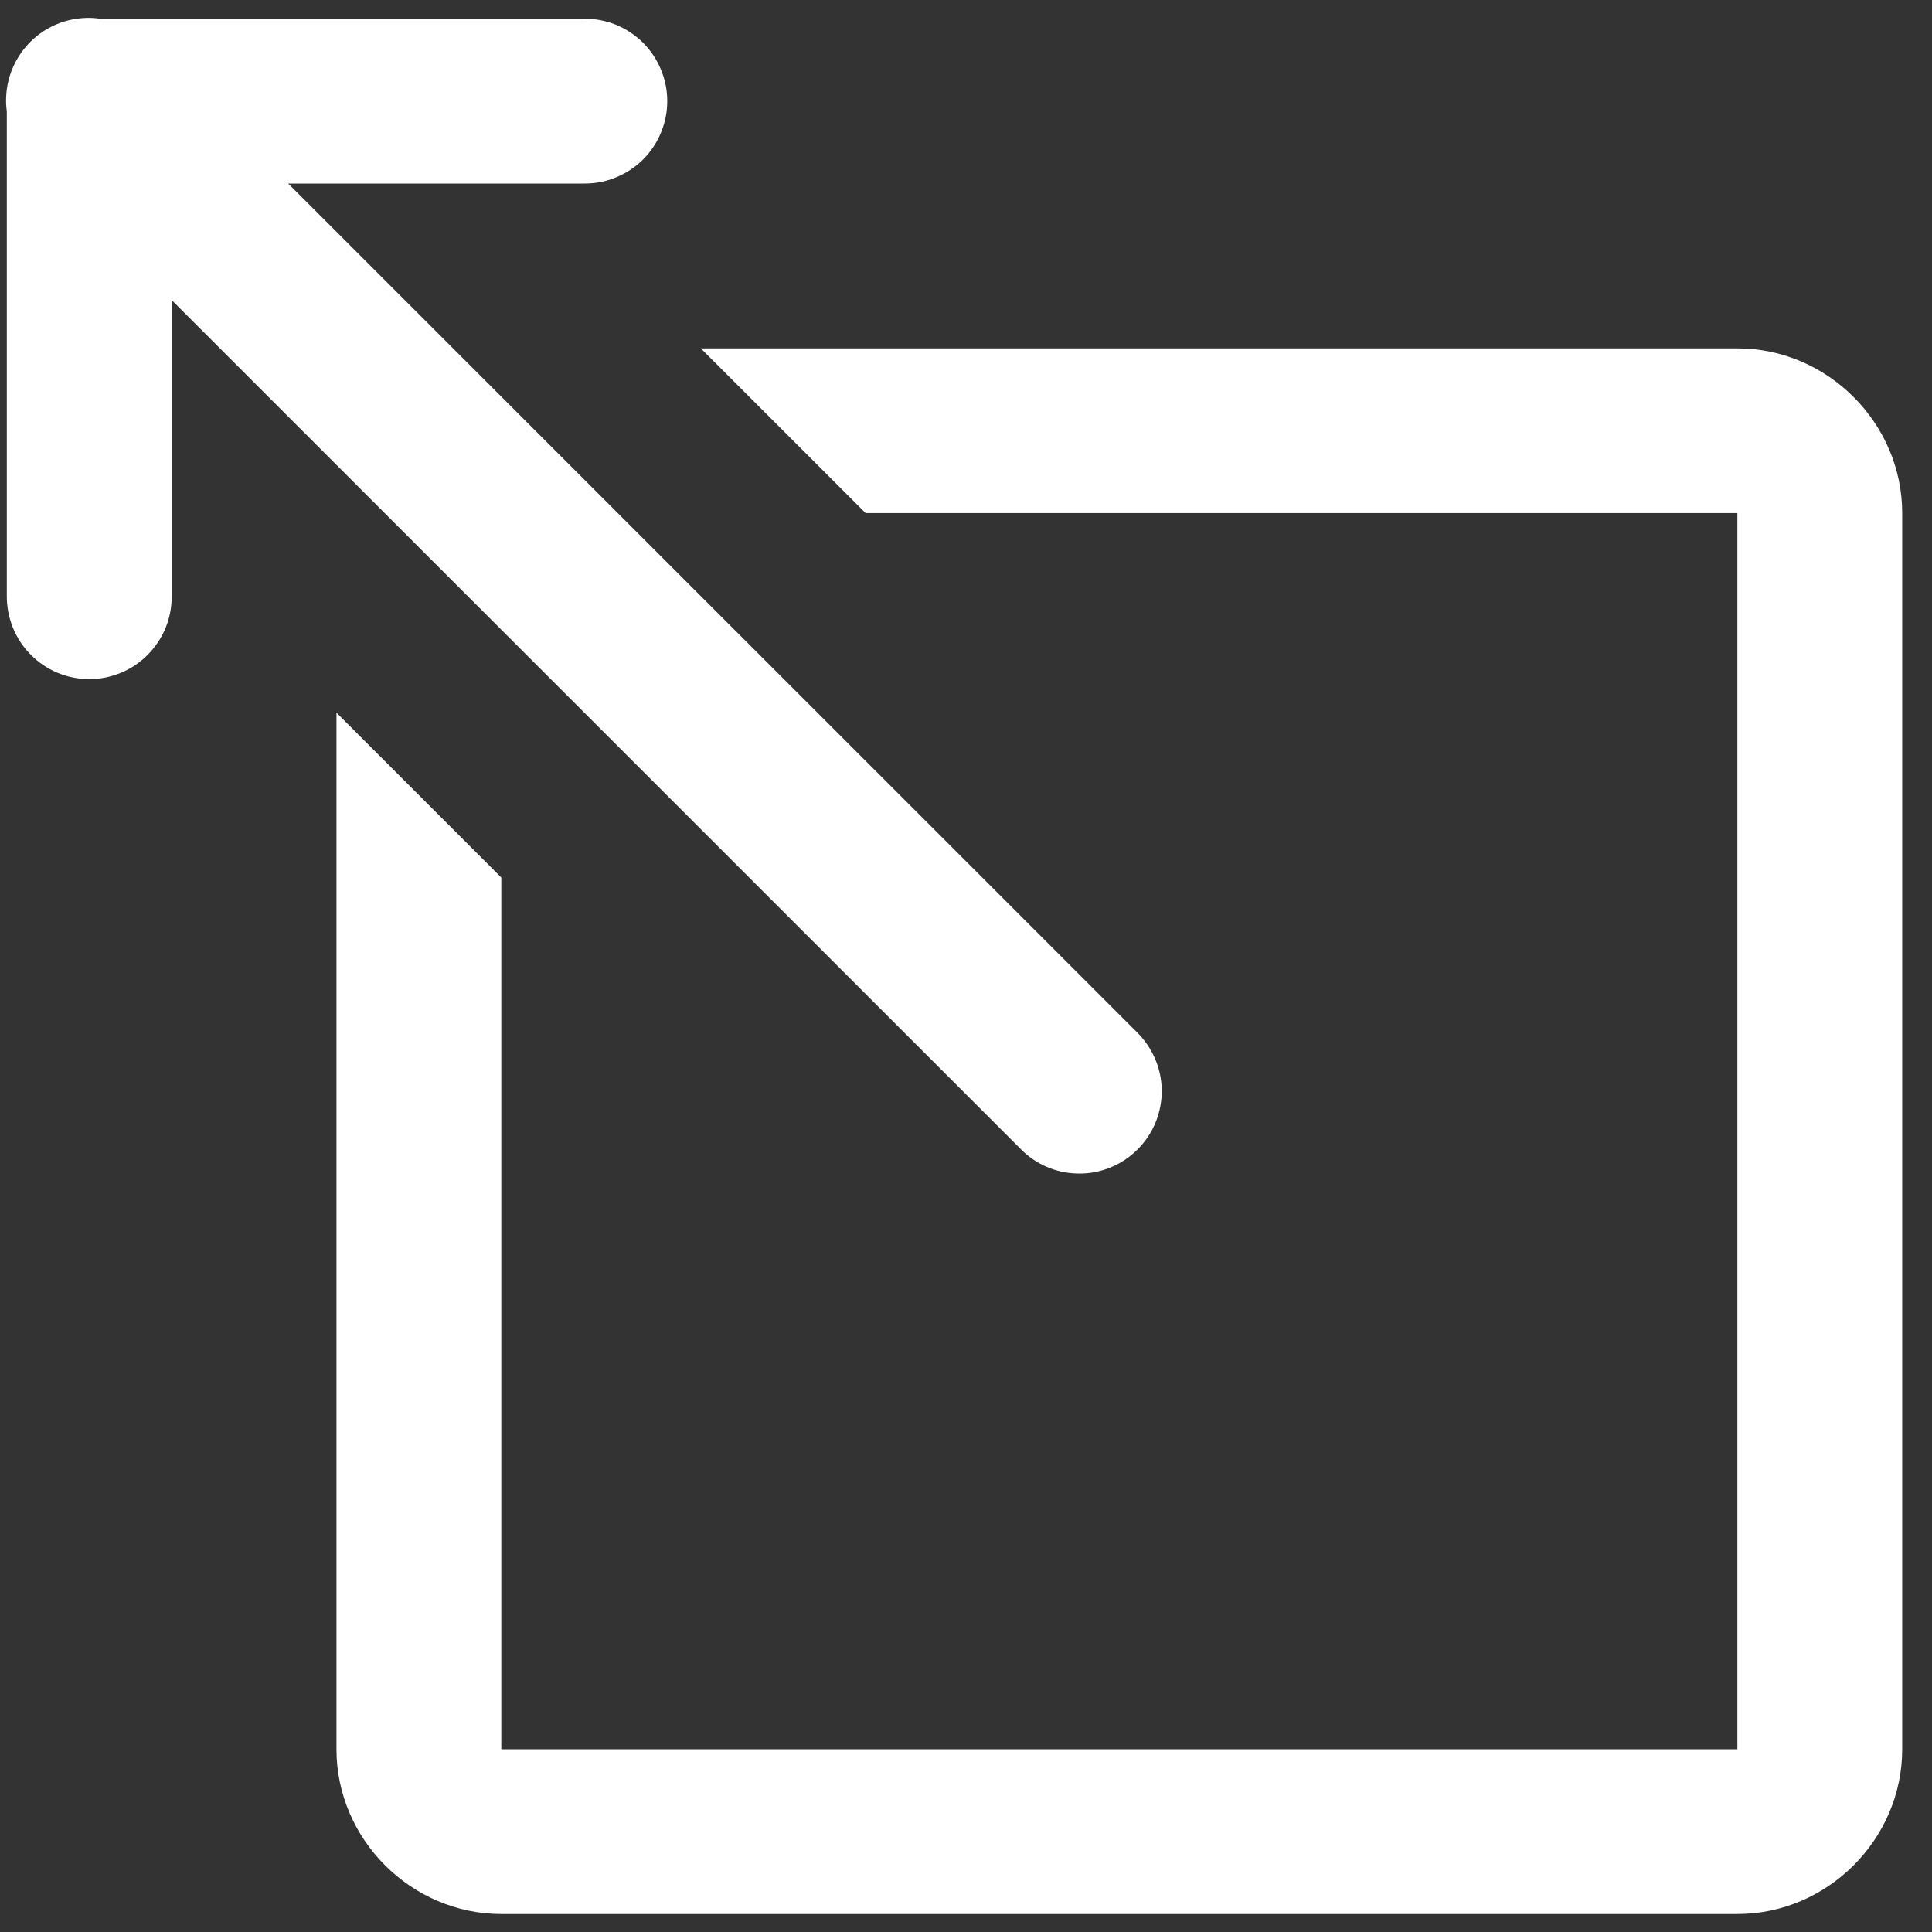 <svg width="19" height="19" viewBox="0 0 19 19" fill="none" xmlns="http://www.w3.org/2000/svg">
<rect x="0" y="0" width="19" height="19" fill="#333333" stroke="none"/>
<path d="M0.894 0.176C0.924 0.177 0.954 0.18 0.984 0.184H5.74C5.848 0.183 5.954 0.202 6.054 0.242C6.153 0.282 6.244 0.342 6.321 0.417C6.397 0.493 6.458 0.583 6.499 0.682C6.541 0.781 6.562 0.887 6.562 0.994C6.562 1.102 6.541 1.208 6.499 1.307C6.458 1.406 6.397 1.496 6.321 1.572C6.244 1.647 6.153 1.706 6.054 1.746C5.954 1.787 5.848 1.806 5.74 1.805H2.834L11.176 10.146C11.253 10.221 11.315 10.31 11.358 10.409C11.401 10.508 11.424 10.615 11.425 10.723C11.426 10.831 11.405 10.938 11.365 11.037C11.324 11.137 11.264 11.228 11.187 11.304C11.111 11.38 11.02 11.441 10.921 11.481C10.821 11.522 10.714 11.543 10.606 11.541C10.498 11.54 10.392 11.518 10.293 11.475C10.194 11.432 10.104 11.37 10.03 11.292L1.688 2.951V5.857C1.69 5.964 1.67 6.071 1.63 6.171C1.59 6.27 1.53 6.361 1.455 6.437C1.379 6.514 1.29 6.575 1.19 6.616C1.091 6.657 0.985 6.679 0.878 6.679C0.77 6.679 0.664 6.657 0.565 6.616C0.466 6.575 0.376 6.514 0.301 6.437C0.225 6.361 0.166 6.27 0.126 6.171C0.086 6.071 0.066 5.964 0.067 5.857V1.097C0.051 0.981 0.061 0.862 0.095 0.749C0.13 0.637 0.188 0.533 0.267 0.445C0.345 0.357 0.442 0.288 0.55 0.241C0.659 0.195 0.776 0.173 0.894 0.176ZM17.086 3.426C17.972 3.426 18.707 4.161 18.707 5.046V17.203C18.707 18.088 17.972 18.823 17.086 18.823H4.93C4.044 18.823 3.309 18.088 3.309 17.203V9.099V7.009L4.93 8.63V10.719V17.203H17.086V5.046H10.603H8.982H8.513L6.892 3.426H8.982H10.603H17.086Z" fill="white"/>
</svg>
